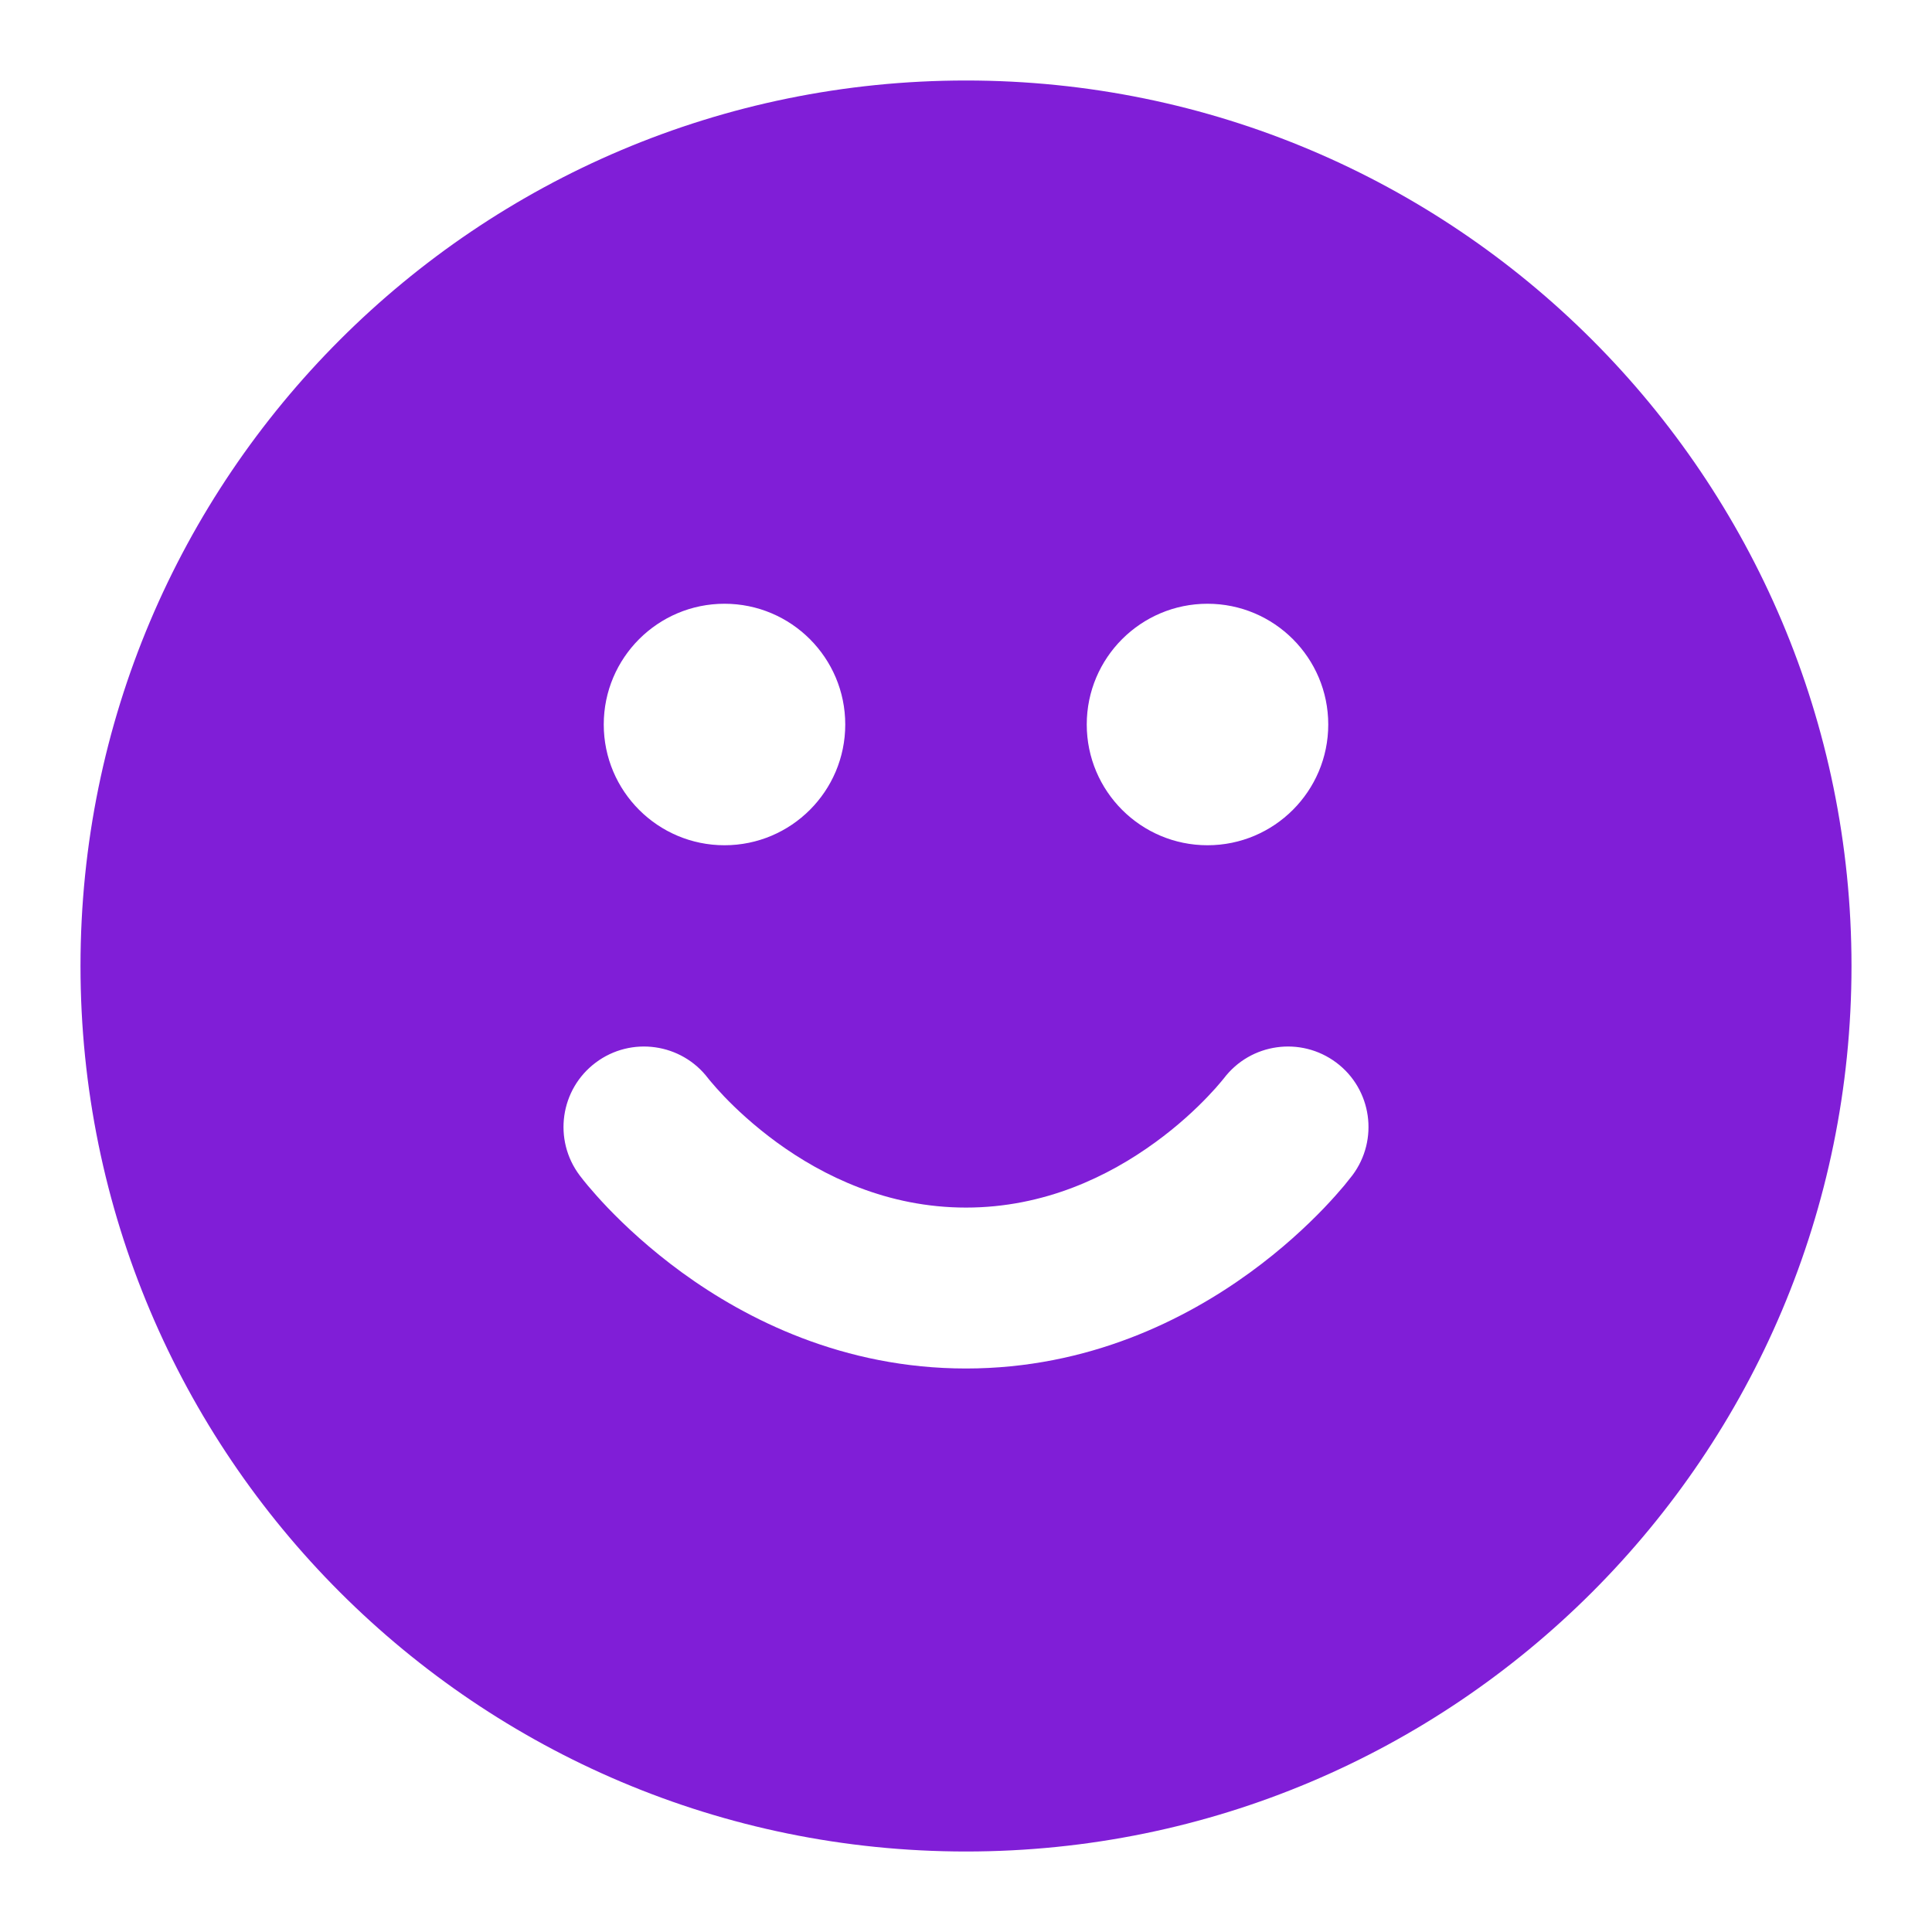 <svg fill="none" height="24" viewBox="0 0 24 24" width="24" xmlns="http://www.w3.org/2000/svg"><path clip-rule="evenodd" d="m12 1c-6.075 0-11 4.925-11 11 0 6.075 4.925 11 11 11 6.075 0 11-4.925 11-11 0-6.075-4.925-11-11-11zm-4.5 8c0-.828.672-1.5 1.5-1.5s1.5.672 1.5 1.5-.672 1.5-1.5 1.5-1.5-.672-1.5-1.5zm6 0c0-.828.672-1.5 1.5-1.5s1.5.672 1.5 1.5-.672 1.5-1.5 1.5-1.5-.672-1.5-1.5zm-6.1 4.2c.44-.33 1.065-.242 1.397.196l.005.006c.006.007.017.022.034.041.033.04.087.101.16.178.147.154.369.362.655.571.577.42 1.375.809 2.349.809.974 0 1.772-.389 2.349-.809.287-.208.508-.417.655-.571.073-.076.127-.138.16-.178.017-.02.028-.034.034-.041l.005-.006c.332-.438.956-.526 1.397-.196.442.331.531.958.2 1.4l-.103.129c-.059.07-.142.165-.248.276-.212.221-.522.513-.923.804-.798.58-2 1.191-3.526 1.191-1.526 0-2.728-.611-3.526-1.191-.401-.292-.711-.583-.923-.804-.106-.111-.189-.206-.248-.276-.035-.042-.07-.085-.103-.129-.331-.442-.242-1.069.2-1.4z" fill="#801ed7" fill-rule="evenodd"/></svg>